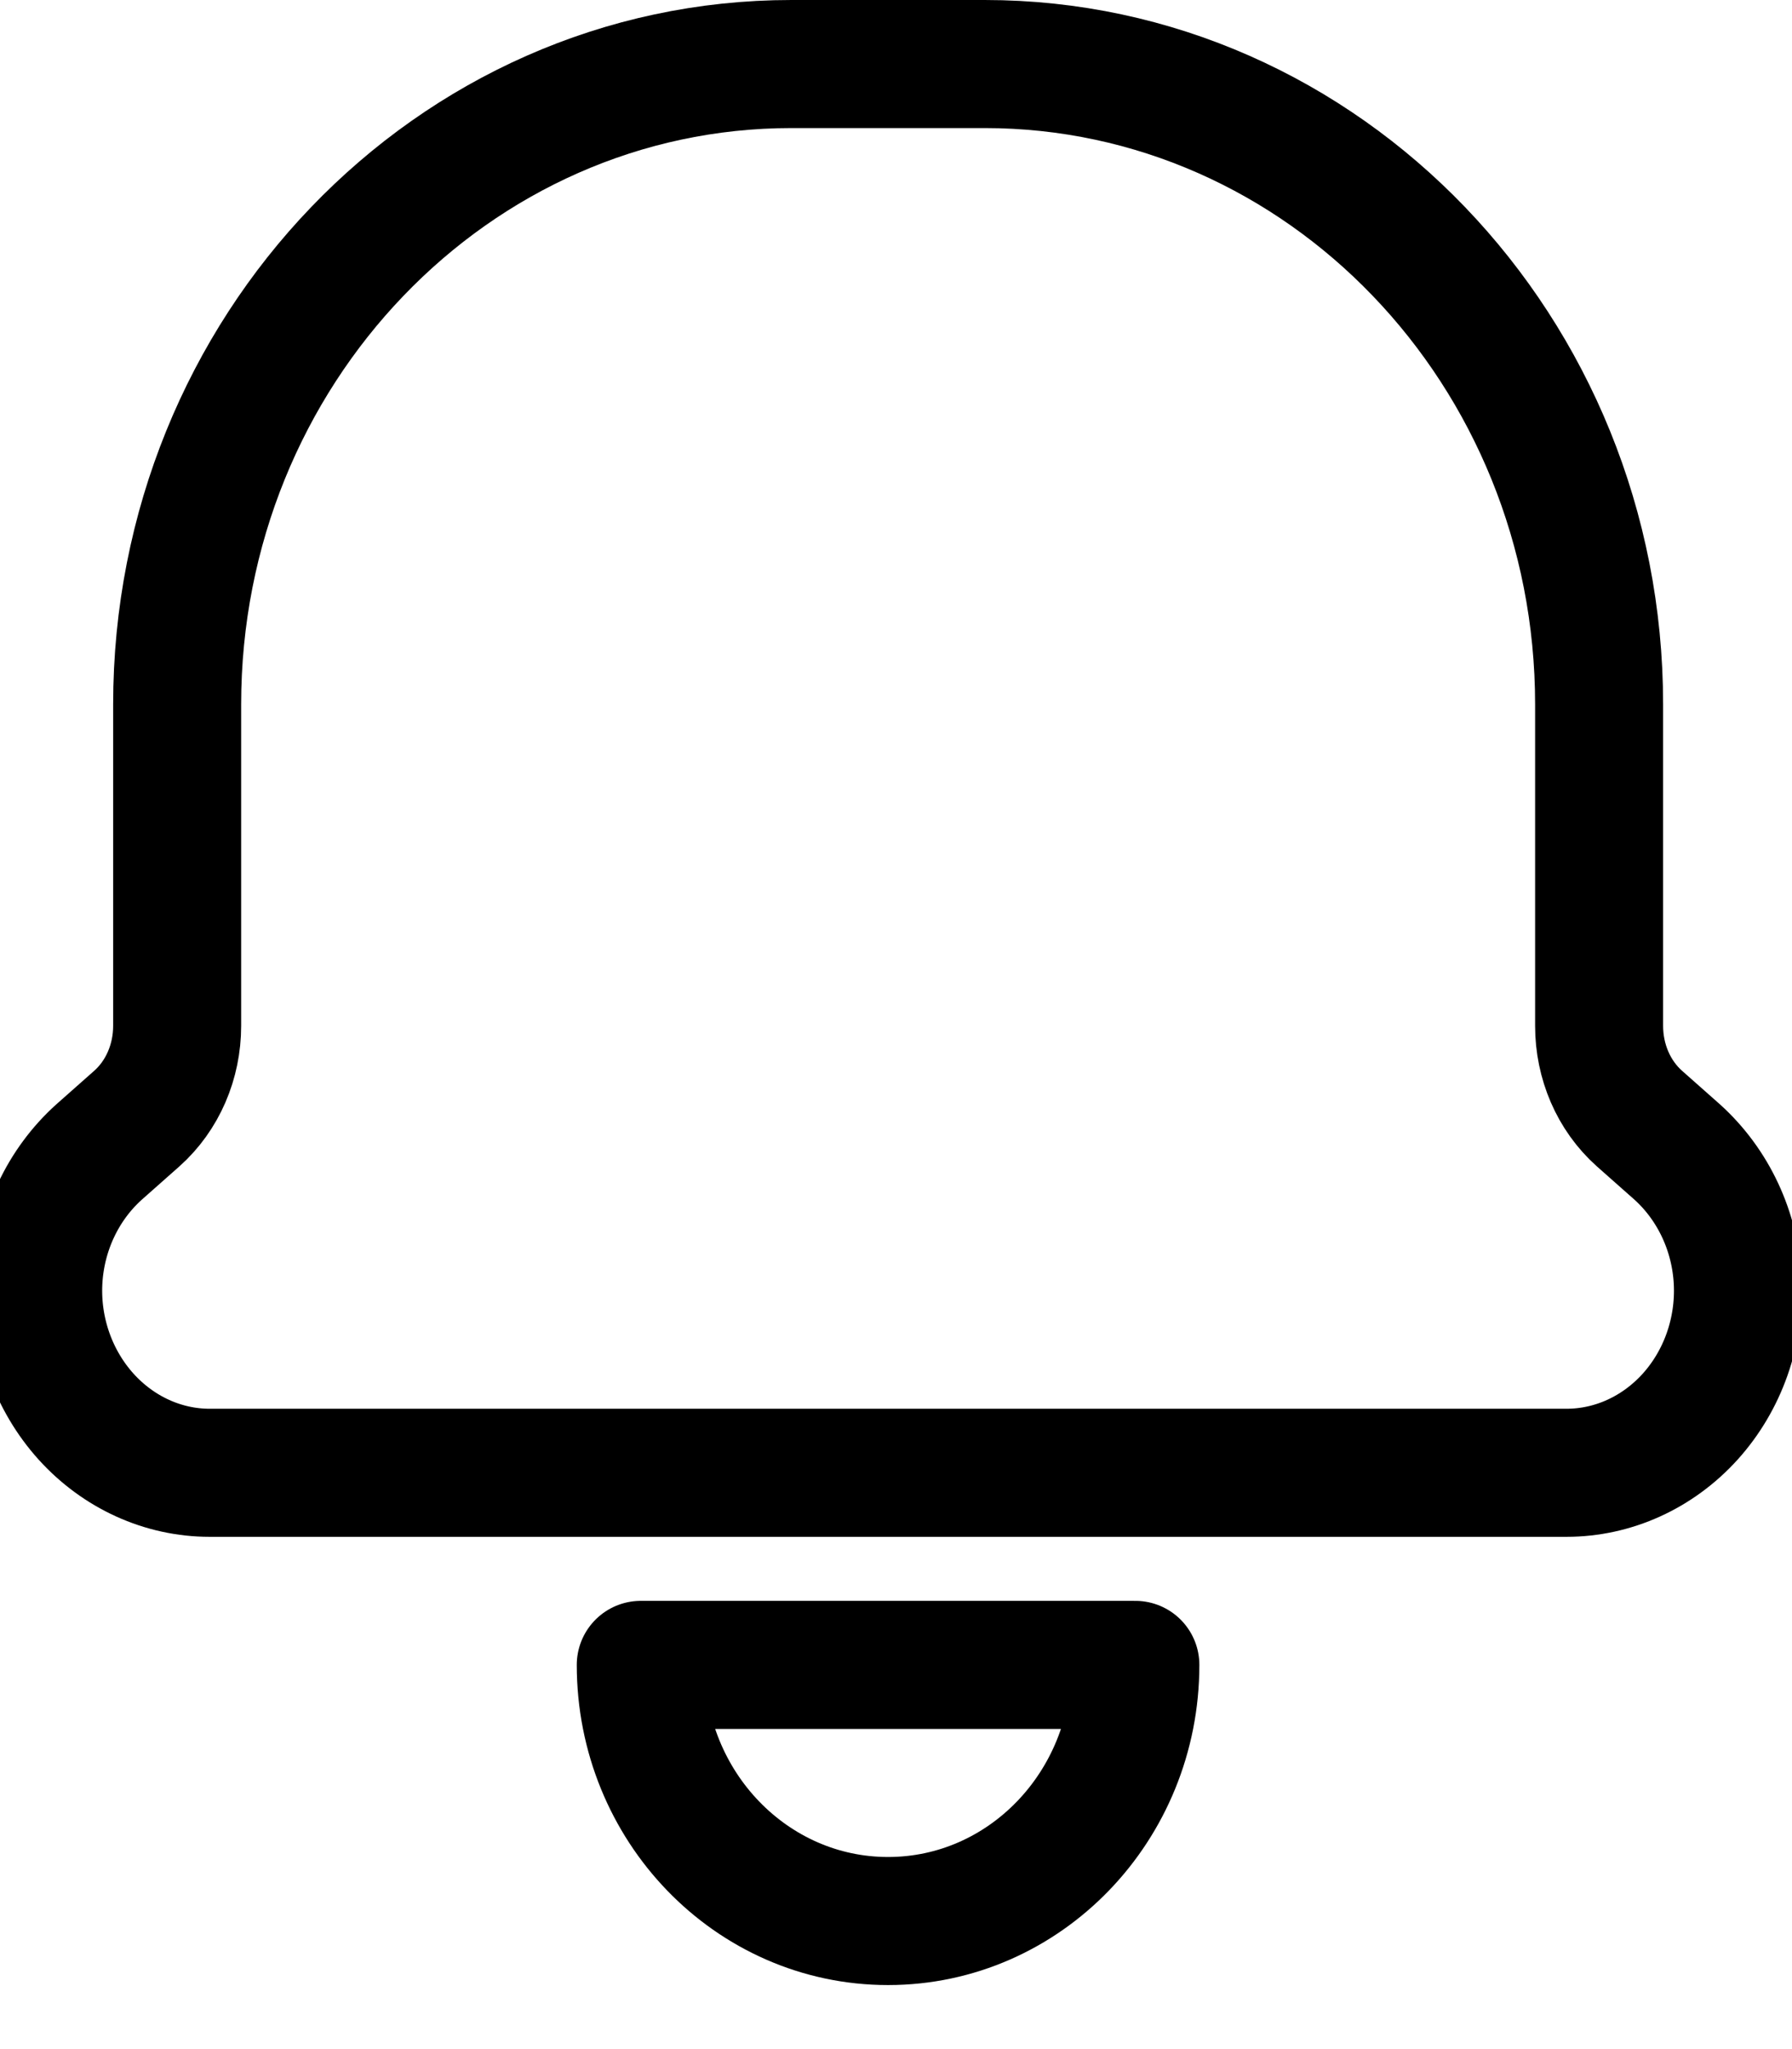 <svg width="14" height="16" viewBox="0 0 14 16" fill="none" xmlns="http://www.w3.org/2000/svg">
<path d="M6.938 15C8.005 15 8.87 14.105 8.87 13H5.006C5.006 14.105 5.871 15 6.938 15Z" stroke="black" stroke-linecap="round" stroke-linejoin="round"/>
<path d="M12.238 11.5H1.638C1.275 11.5 0.926 11.342 0.672 11.061C0.418 10.779 0.281 10.398 0.3 10.006C0.319 9.615 0.491 9.25 0.773 8.996L1.069 8.734C1.271 8.554 1.384 8.289 1.384 8.01V5.5C1.384 2.739 3.535 0.5 6.183 0.5H7.693C10.341 0.5 12.493 2.739 12.493 5.5V8.01C12.493 8.289 12.606 8.554 12.808 8.734L13.104 8.996C13.385 9.25 13.557 9.615 13.576 10.006C13.595 10.398 13.459 10.779 13.205 11.061C12.951 11.342 12.602 11.5 12.238 11.5H12.238Z" stroke="black" stroke-linecap="round" stroke-linejoin="round"/>
</svg> 